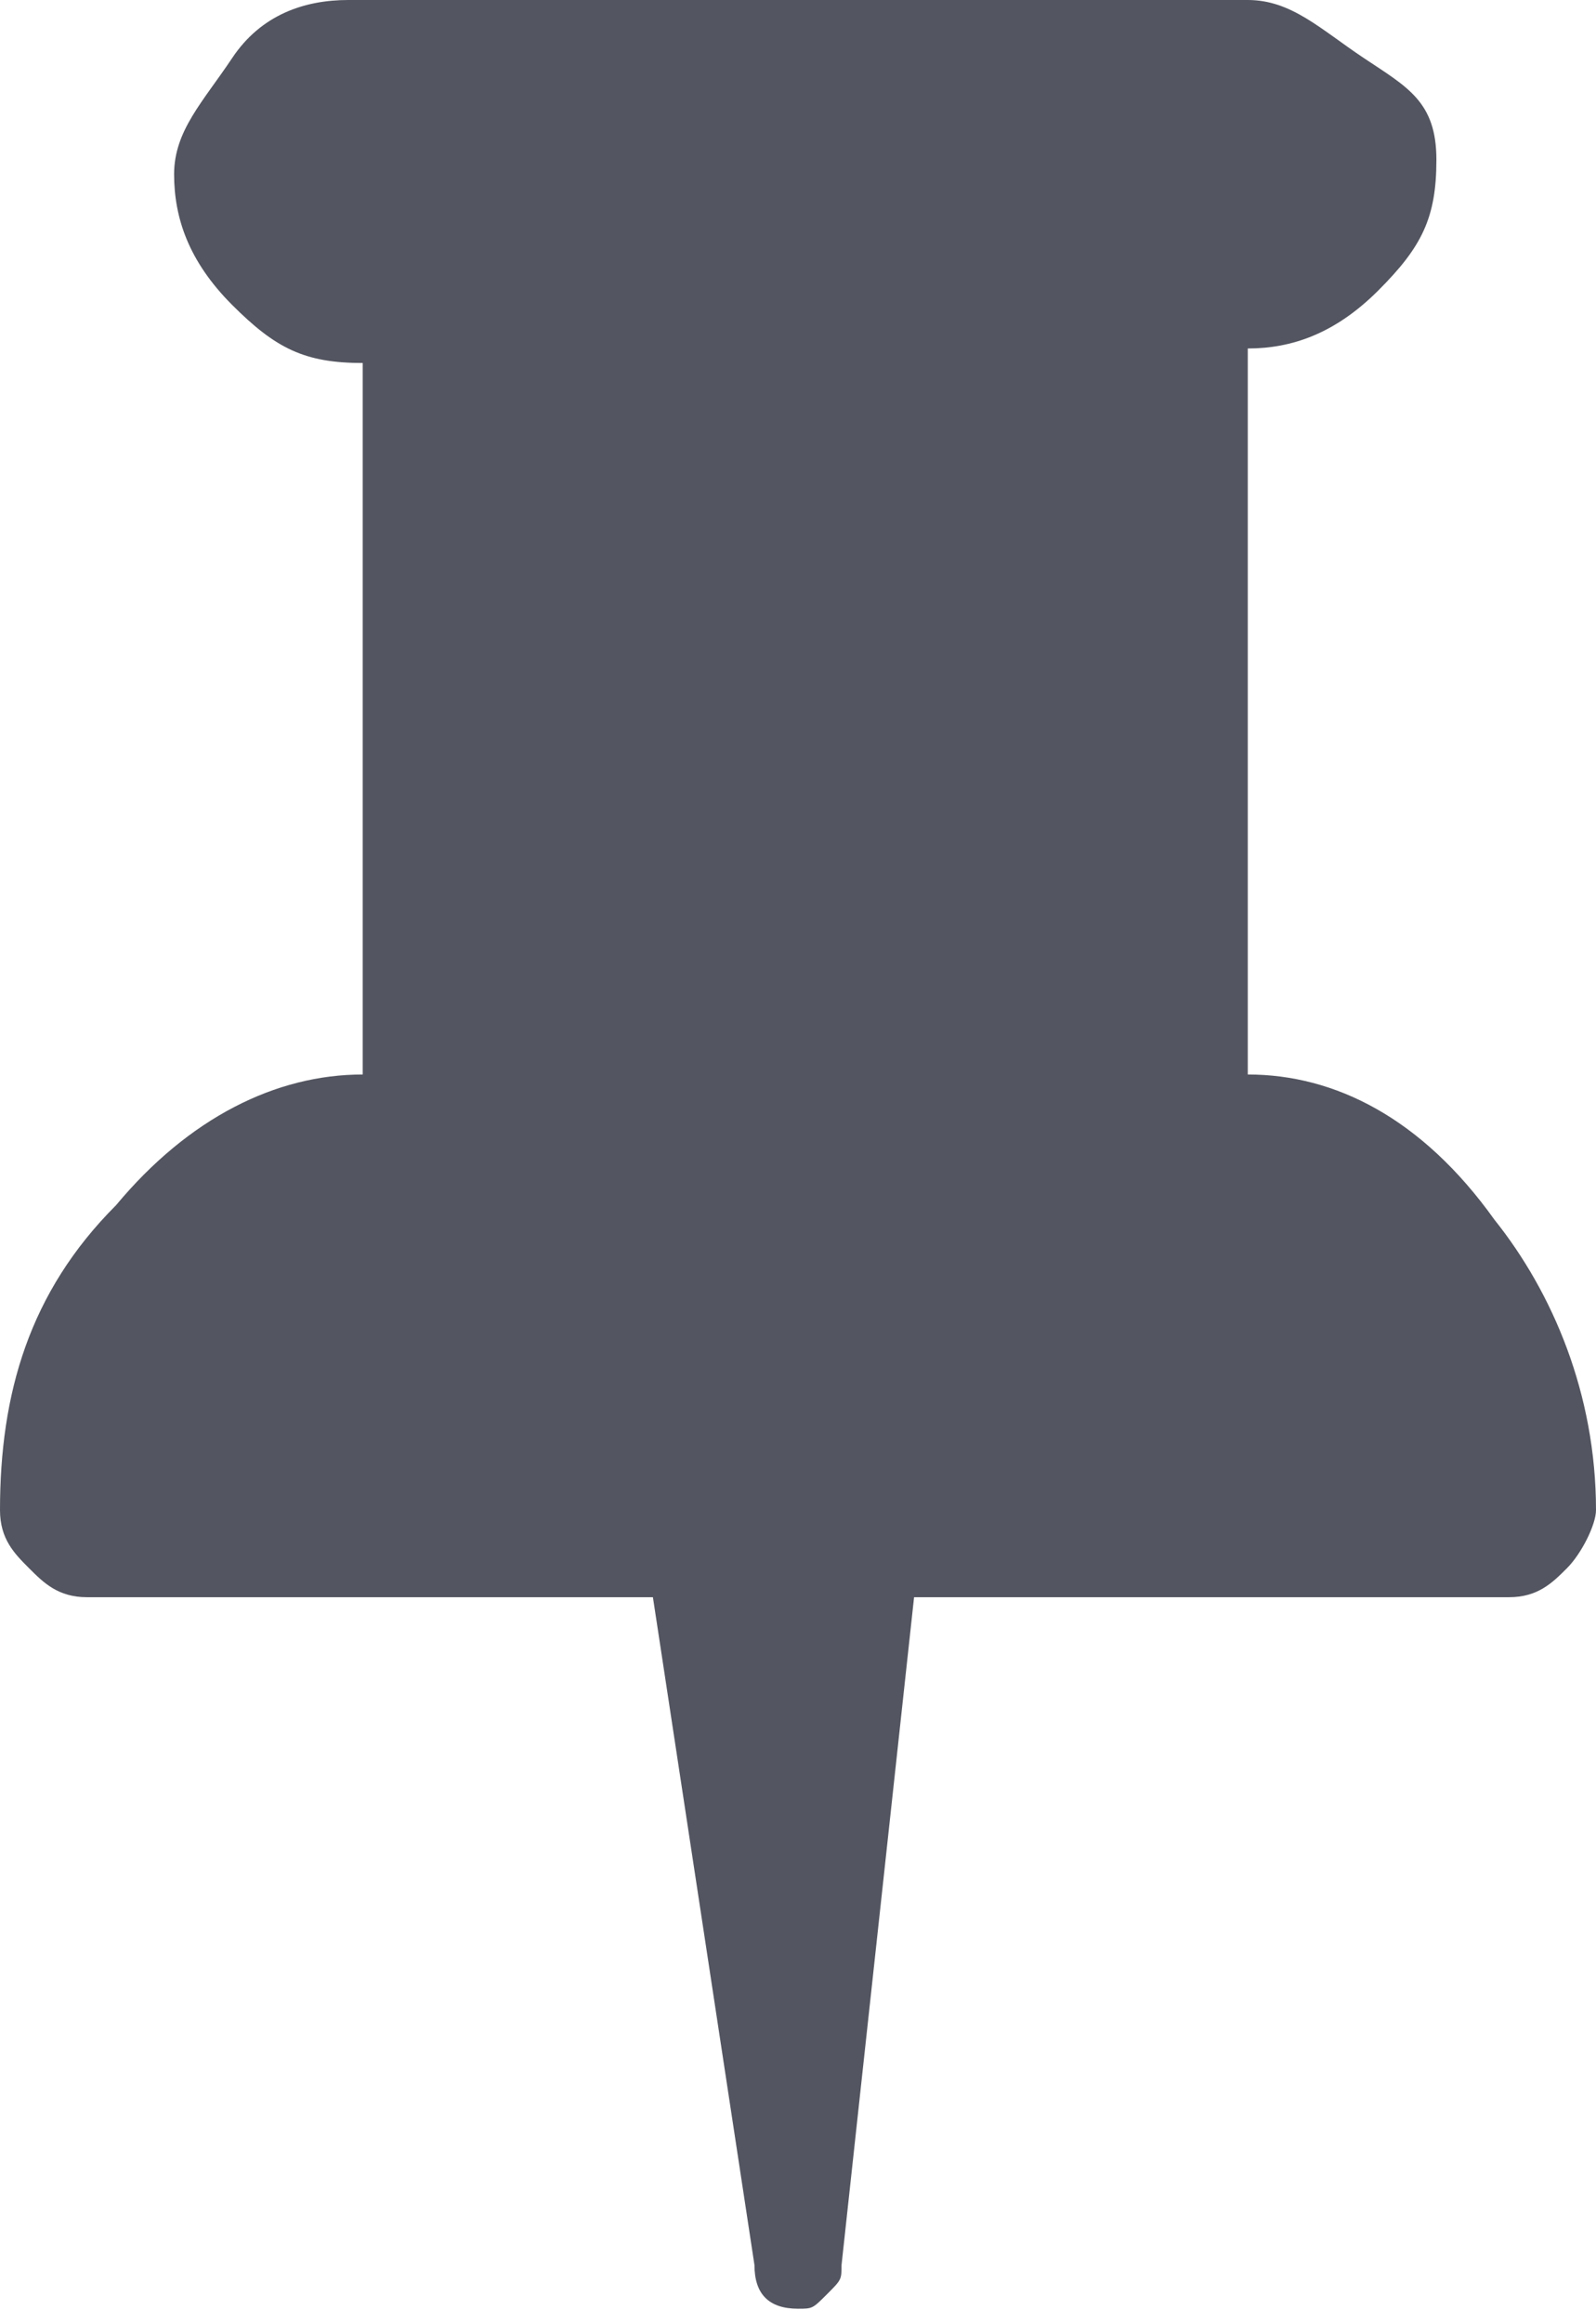 <?xml version="1.0" encoding="utf-8"?>
<svg width="11px" height="16px" viewBox="0 0 11 16" version="1.1" xmlns="http://www.w3.org/2000/svg">
<path fill="#535560" d="M10.3,8.4c-0.5-0.7-1.1-1-1.7-1V2.4c0.3,0,0.6-0.1,0.9-0.4s0.4-0.5,0.4-0.9S9.7,0.6,9.4,0.4S8.9,0,8.6,0H2.4
	C2.1,0,1.8,0.1,1.6,0.4S1.2,0.9,1.2,1.2s0.1,0.6,0.4,0.9s0.5,0.4,0.9,0.4v4.9c-0.6,0-1.2,0.3-1.7,0.9C0.2,8.9,0,9.6,0,10.4
	c0,0.2,0.1,0.3,0.2,0.4C0.3,10.9,0.4,11,0.6,11h3.9l0.7,4.6c0,0.2,0.1,0.3,0.3,0.3l0,0c0.1,0,0.1,0,0.2-0.1s0.1-0.1,0.1-0.2L6.3,11
	h4.1c0.2,0,0.3-0.1,0.4-0.2c0.1-0.1,0.2-0.3,0.2-0.4C11,9.6,10.7,8.9,10.3,8.4z"/>
</svg>
